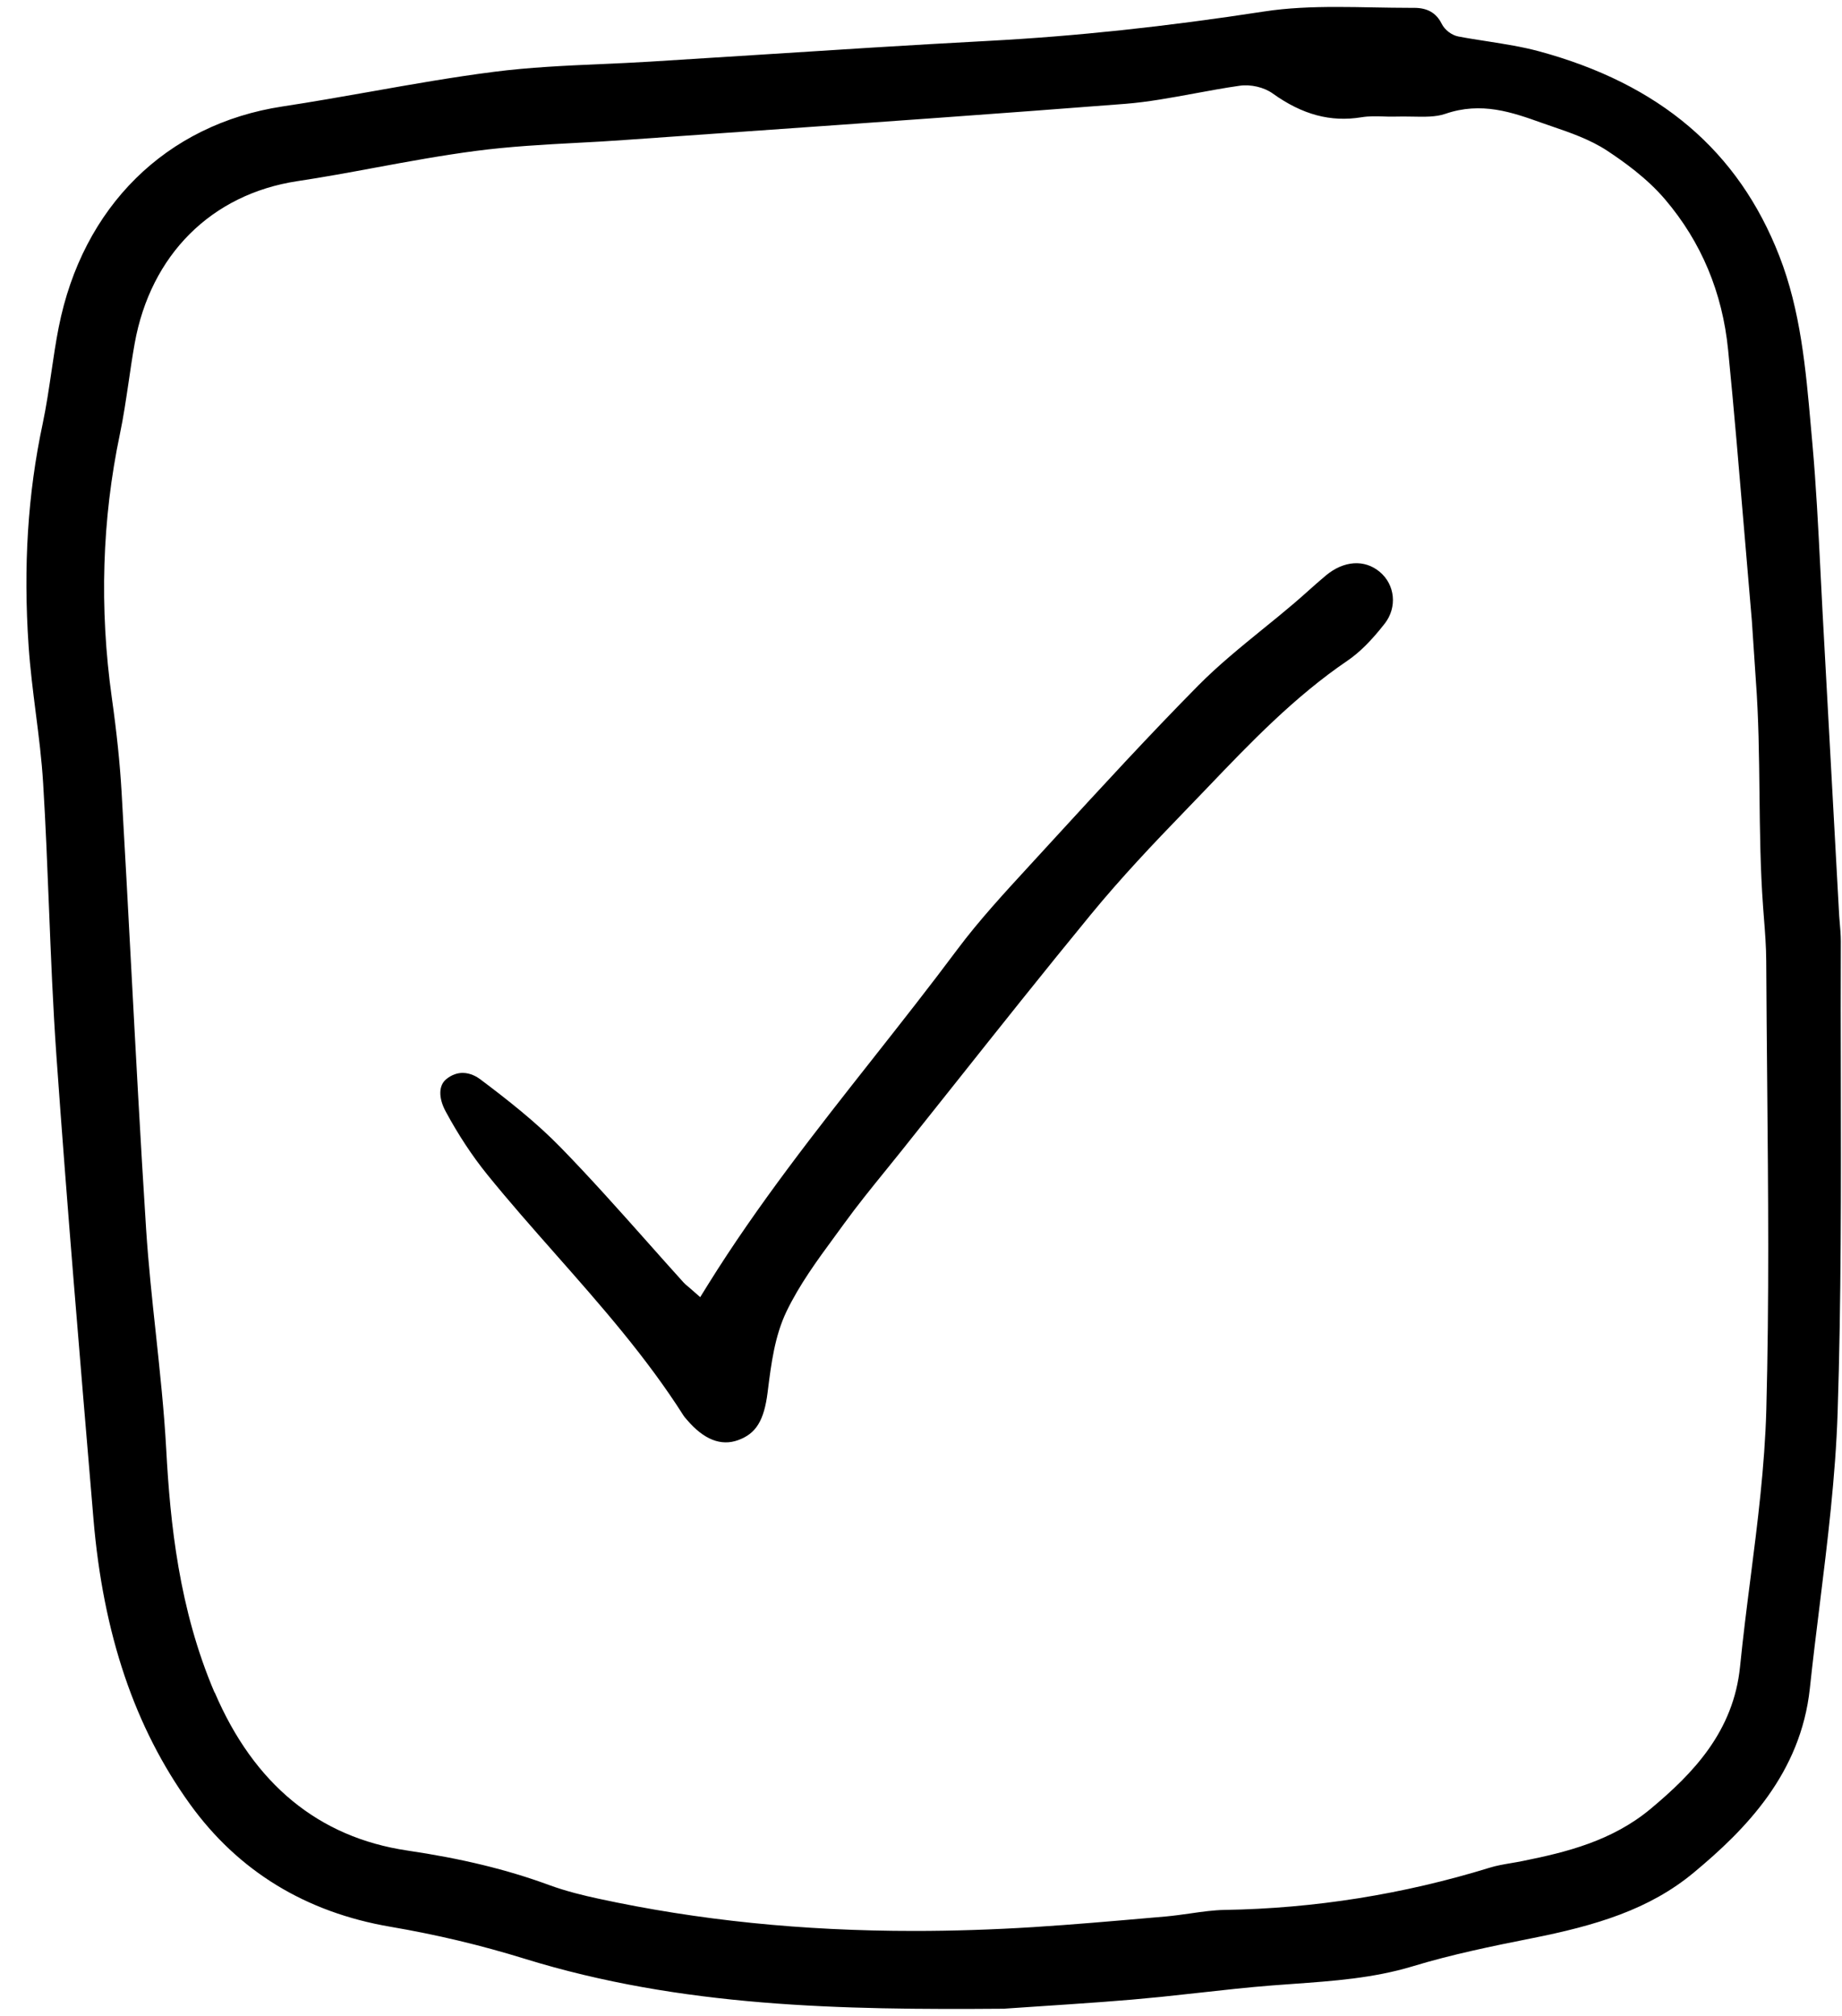 <svg width="53" height="58" viewBox="0 0 53 58" fill="none" xmlns="http://www.w3.org/2000/svg">
<g id="Group 4">
<path id="Vector" d="M28.887 57.795C28.904 57.794 28.917 57.792 28.932 57.79L29.765 57.734C30.419 57.691 31.072 57.647 31.726 57.599C32.293 57.558 32.853 57.509 33.39 57.455C33.772 57.415 34.154 57.374 34.536 57.331C35.208 57.256 35.901 57.179 36.59 57.125C36.785 57.11 36.98 57.097 37.172 57.082C38.376 56.996 39.515 56.915 40.642 56.575C41.771 56.232 42.941 55.992 44.044 55.773C45.939 55.399 47.461 54.934 48.729 53.882C50.236 52.631 51.812 51.023 52.075 48.578C52.159 47.784 52.258 46.981 52.355 46.202C52.58 44.378 52.814 42.493 52.874 40.643C52.979 37.43 52.971 34.155 52.966 30.989C52.964 29.686 52.96 28.384 52.966 27.081C52.966 26.905 52.951 26.724 52.934 26.535L52.919 26.349L52.441 17.622C52.419 17.212 52.398 16.802 52.378 16.39C52.318 15.199 52.256 13.967 52.148 12.765L52.103 12.26C51.959 10.625 51.809 8.933 51.196 7.364C50.019 4.343 47.753 2.415 44.271 1.473C43.799 1.346 43.316 1.271 42.805 1.19C42.529 1.147 42.243 1.104 41.962 1.05C41.767 1.013 41.569 0.861 41.479 0.679C41.327 0.374 41.071 0.226 40.693 0.226C40.661 0.226 40.625 0.226 40.591 0.226C40.23 0.226 39.867 0.219 39.513 0.213C39.163 0.206 38.811 0.2 38.457 0.2C37.753 0.2 37.049 0.226 36.371 0.331C33.551 0.765 30.954 1.043 28.429 1.177C26.199 1.295 23.933 1.441 21.742 1.582C20.733 1.647 19.722 1.711 18.713 1.773C18.239 1.803 17.764 1.823 17.286 1.844C16.271 1.889 15.223 1.936 14.21 2.067C13.027 2.218 11.828 2.43 10.668 2.636C9.838 2.782 8.979 2.934 8.13 3.063C4.779 3.572 2.371 5.95 1.688 9.423C1.605 9.841 1.542 10.275 1.48 10.694C1.407 11.187 1.332 11.696 1.227 12.196C0.8 14.2 0.667 16.291 0.823 18.588C0.866 19.221 0.948 19.869 1.027 20.496C1.113 21.165 1.201 21.856 1.242 22.547C1.315 23.732 1.362 24.938 1.409 26.104C1.465 27.51 1.523 28.965 1.624 30.39C1.931 34.717 2.302 39.113 2.661 43.365L2.689 43.704C2.97 47.022 3.877 49.703 5.464 51.905C6.854 53.834 8.795 55.02 11.235 55.436C12.562 55.663 13.822 55.962 15.09 56.354C19.602 57.75 24.193 57.831 28.893 57.794L28.887 57.795ZM6.172 48.694C5.15 46.303 4.897 43.82 4.783 41.704C4.723 40.596 4.601 39.467 4.485 38.375C4.378 37.391 4.27 36.37 4.204 35.363C4.041 32.833 3.905 30.261 3.772 27.774C3.684 26.11 3.594 24.445 3.498 22.78C3.451 21.972 3.36 21.086 3.217 20.073C2.856 17.493 2.935 14.941 3.45 12.488C3.553 11.998 3.627 11.486 3.701 10.992C3.753 10.629 3.809 10.253 3.875 9.882C4.333 7.332 6.082 5.587 8.556 5.212C9.303 5.1 10.063 4.96 10.799 4.823C11.742 4.649 12.72 4.469 13.691 4.342C14.665 4.214 15.657 4.16 16.618 4.109C17.073 4.085 17.528 4.061 17.981 4.027C19.172 3.943 20.361 3.859 21.552 3.776C25.1 3.527 28.767 3.269 32.372 2.988C33.033 2.936 33.709 2.81 34.362 2.69C34.789 2.612 35.229 2.529 35.669 2.467C35.987 2.421 36.371 2.51 36.62 2.69C37.474 3.301 38.285 3.518 39.172 3.374C39.393 3.338 39.607 3.344 39.811 3.351C39.917 3.355 40.024 3.359 40.131 3.355C40.297 3.349 40.464 3.353 40.625 3.355C40.979 3.362 41.314 3.37 41.584 3.276C42.627 2.917 43.509 3.231 44.362 3.535C44.465 3.572 44.57 3.608 44.673 3.643C45.181 3.817 45.755 4.014 46.246 4.338C46.71 4.645 47.386 5.122 47.909 5.737C48.95 6.959 49.56 8.416 49.723 10.067C49.895 11.803 50.043 13.57 50.187 15.278C50.249 16.012 50.311 16.746 50.374 17.482L50.406 17.856L50.52 19.56C50.683 21.745 50.569 23.913 50.73 26.098L50.753 26.402C50.785 26.808 50.818 27.229 50.82 27.651C50.826 28.836 50.837 30.021 50.848 31.204C50.876 34.273 50.906 37.447 50.822 40.568C50.777 42.191 50.569 43.828 50.367 45.41C50.26 46.241 50.152 47.102 50.067 47.947C49.88 49.817 48.719 51.021 47.491 52.045C46.386 52.965 45.076 53.289 43.827 53.541C43.715 53.564 43.6 53.584 43.486 53.603C43.265 53.641 43.057 53.676 42.864 53.736C40.382 54.502 37.817 54.91 35.24 54.951C34.918 54.957 34.594 55.002 34.25 55.052C34.021 55.084 33.784 55.118 33.546 55.14L33.173 55.172C32.046 55.271 30.88 55.373 29.73 55.446C28.558 55.519 27.418 55.556 26.303 55.556C23.081 55.556 20.085 55.249 17.215 54.627C16.816 54.541 16.296 54.418 15.79 54.232C14.581 53.788 13.285 53.474 11.716 53.242C9.172 52.864 7.307 51.334 6.178 48.694H6.172Z" fill="black"/>
<path id="Vector_2" d="M19.735 40.815L19.769 40.854C20.25 41.418 20.745 41.614 21.237 41.435C21.754 41.248 21.984 40.873 22.087 40.059L22.093 40.008C22.19 39.237 22.291 38.439 22.63 37.733C23.001 36.962 23.514 36.261 24.01 35.586C24.102 35.462 24.192 35.338 24.281 35.215C24.662 34.689 25.075 34.179 25.474 33.687C25.628 33.498 25.781 33.309 25.933 33.118C26.435 32.489 26.936 31.858 27.438 31.227C28.724 29.609 30.052 27.937 31.387 26.312C32.256 25.254 33.196 24.262 34.083 23.346C34.304 23.118 34.523 22.889 34.744 22.659C35.972 21.374 37.244 20.047 38.772 19.008C39.116 18.774 39.457 18.435 39.841 17.944C40.208 17.476 40.144 16.819 39.693 16.448C39.257 16.089 38.669 16.13 38.157 16.551C37.985 16.694 37.819 16.843 37.652 16.991C37.515 17.113 37.379 17.235 37.24 17.353C36.94 17.609 36.63 17.862 36.328 18.105C35.701 18.616 35.051 19.144 34.482 19.719C33.063 21.154 31.672 22.67 30.327 24.136L29.593 24.936C28.891 25.7 28.163 26.49 27.541 27.323C26.755 28.377 25.927 29.427 25.126 30.444C23.491 32.517 21.802 34.661 20.379 36.947L20.147 37.321L19.816 37.031C19.769 36.994 19.713 36.949 19.662 36.892C19.307 36.499 18.955 36.104 18.603 35.707C17.807 34.812 16.983 33.887 16.137 33.019C15.423 32.285 14.6 31.64 13.819 31.053C13.725 30.983 13.54 30.869 13.313 30.869C13.171 30.869 13.01 30.914 12.847 31.043C12.619 31.223 12.609 31.582 12.825 31.981C13.184 32.646 13.585 33.255 14.015 33.788C14.65 34.573 15.332 35.344 15.991 36.091C17.273 37.544 18.601 39.047 19.672 40.736C19.689 40.764 19.713 40.789 19.735 40.813V40.815Z" fill="black"/>
</g>
</svg>
